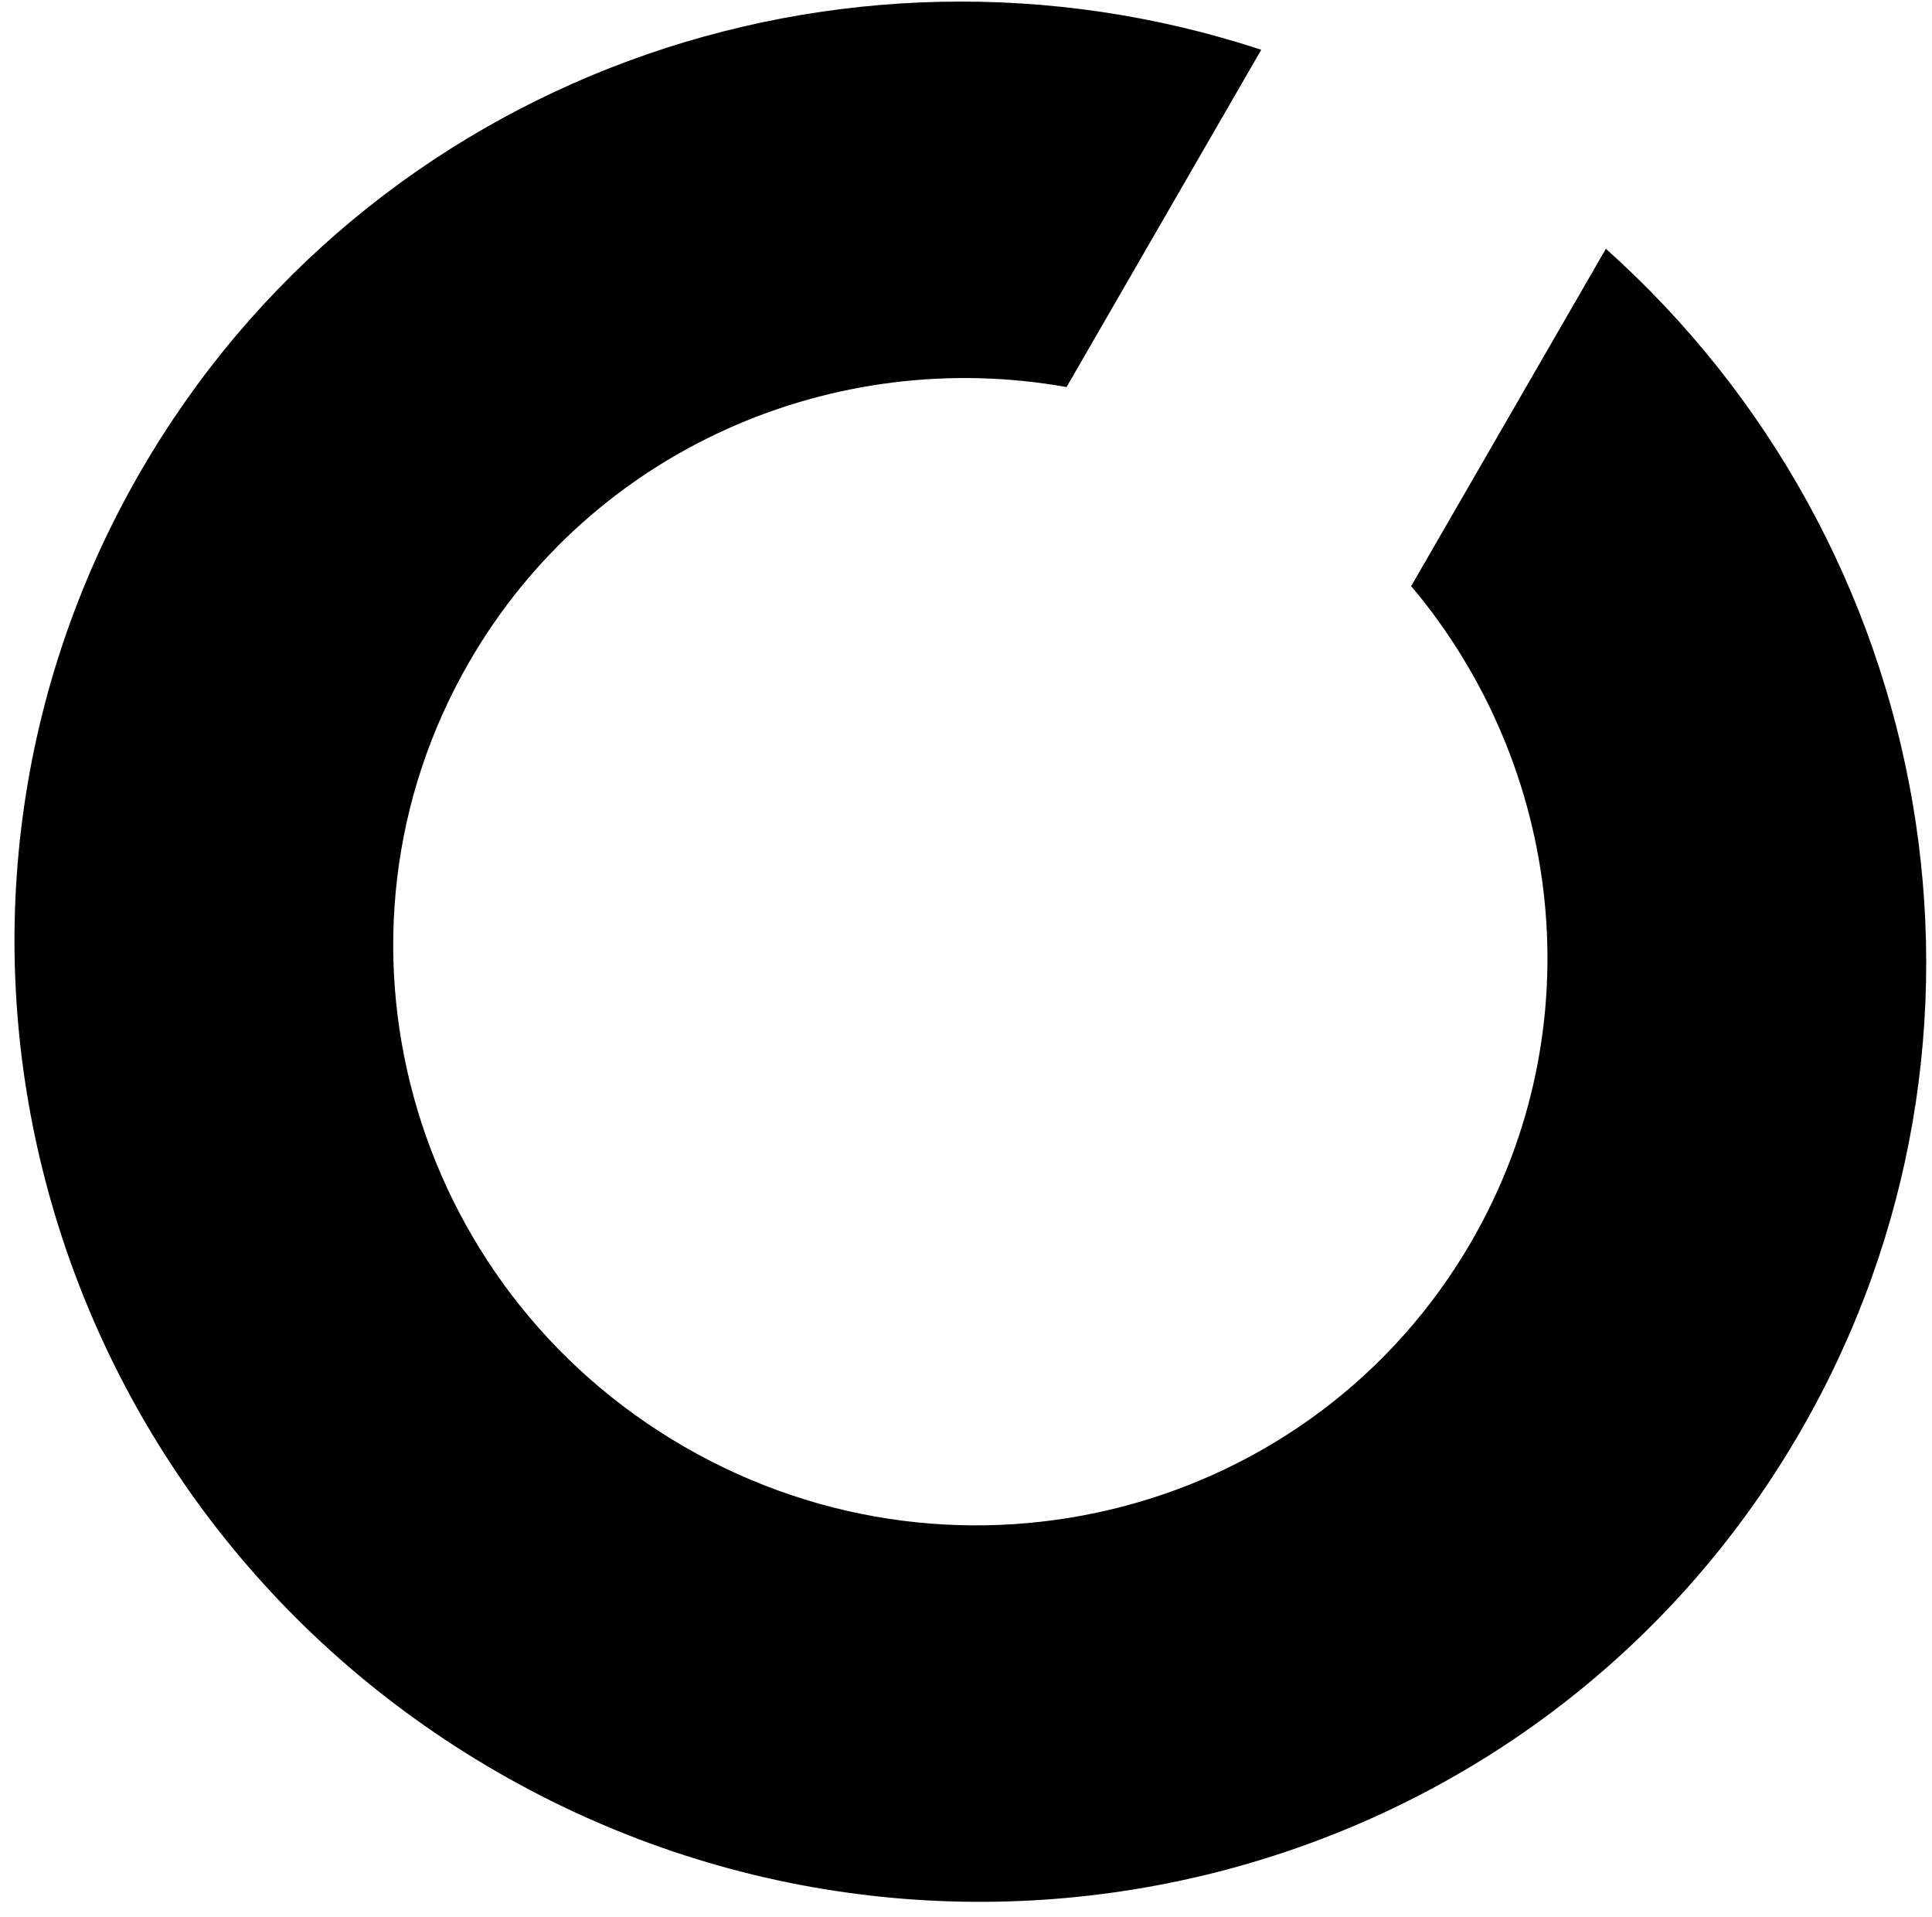 <svg width="122" height="121" viewBox="0 0 122 121" fill="none" xmlns="http://www.w3.org/2000/svg">
<path fill-rule="evenodd" clip-rule="evenodd" d="M101.406 15.707C122.281 34.357 128.083 65.442 113.701 90.351C97.192 118.946 60.337 128.575 31.383 111.859C2.428 95.142 -7.66 58.41 8.849 29.815C23.231 4.904 53.055 -5.613 79.644 3.143L67.35 24.436C52.698 21.819 37.409 28.318 29.621 41.808C19.653 59.072 25.744 81.25 43.226 91.344C60.708 101.437 82.96 95.623 92.928 78.358C100.715 64.87 98.701 48.383 89.111 37.002L101.406 15.707Z" fill="black"/>
</svg>

